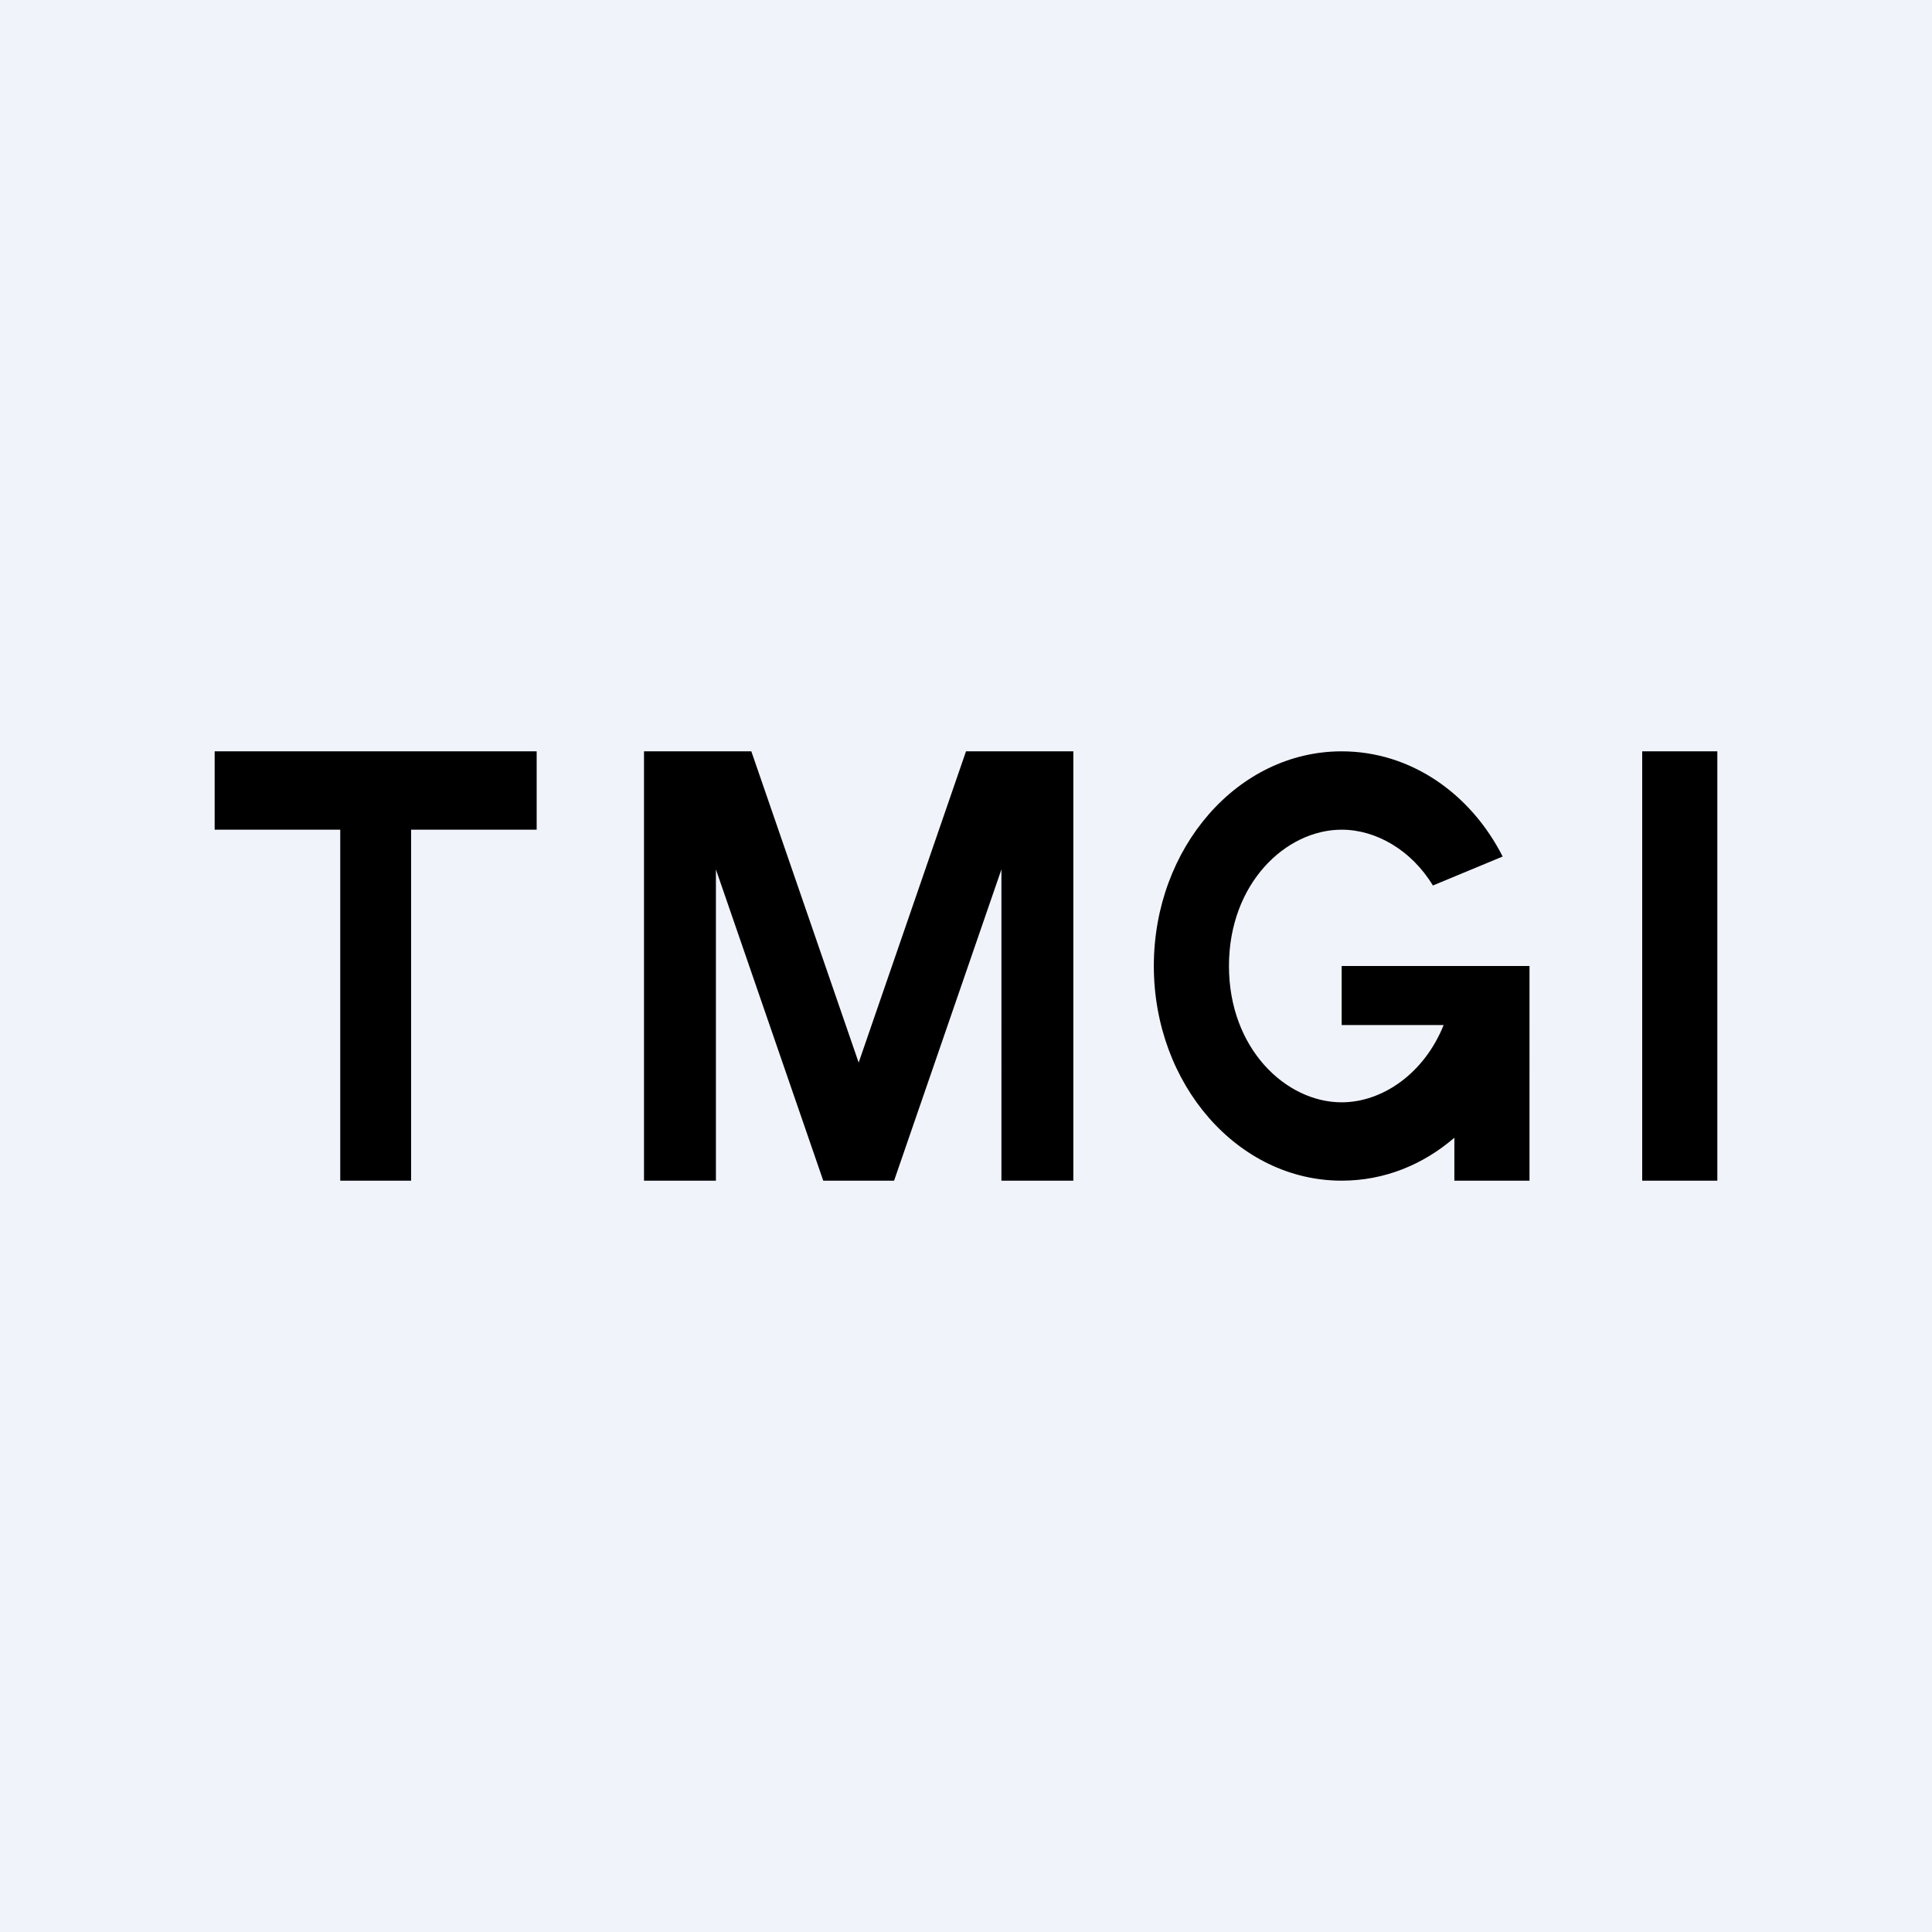 <!-- by TradingView --><svg width="18" height="18" viewBox="0 0 18 18" xmlns="http://www.w3.org/2000/svg"><path fill="#F0F3FA" d="M0 0h18v18H0z"/><path d="M5 7H2v.73h1.17V11h.66V7.73H5V7ZM7 7H6v4h.67V8.1l1 2.9h.66l1-2.9V11H10V7H9L8 9.9 7 7ZM15.3 7h.7v4h-.7zM14.25 9H12.5v.55h.95c-.18.45-.57.72-.95.72-.52 0-1.05-.5-1.05-1.27s.53-1.27 1.05-1.27c.32 0 .65.19.85.52l.65-.27c-.3-.59-.86-.98-1.5-.98-.97 0-1.75.9-1.75 2s.78 2 1.75 2c.4 0 .76-.15 1.05-.4v.4h.7V9Z"/></svg>
